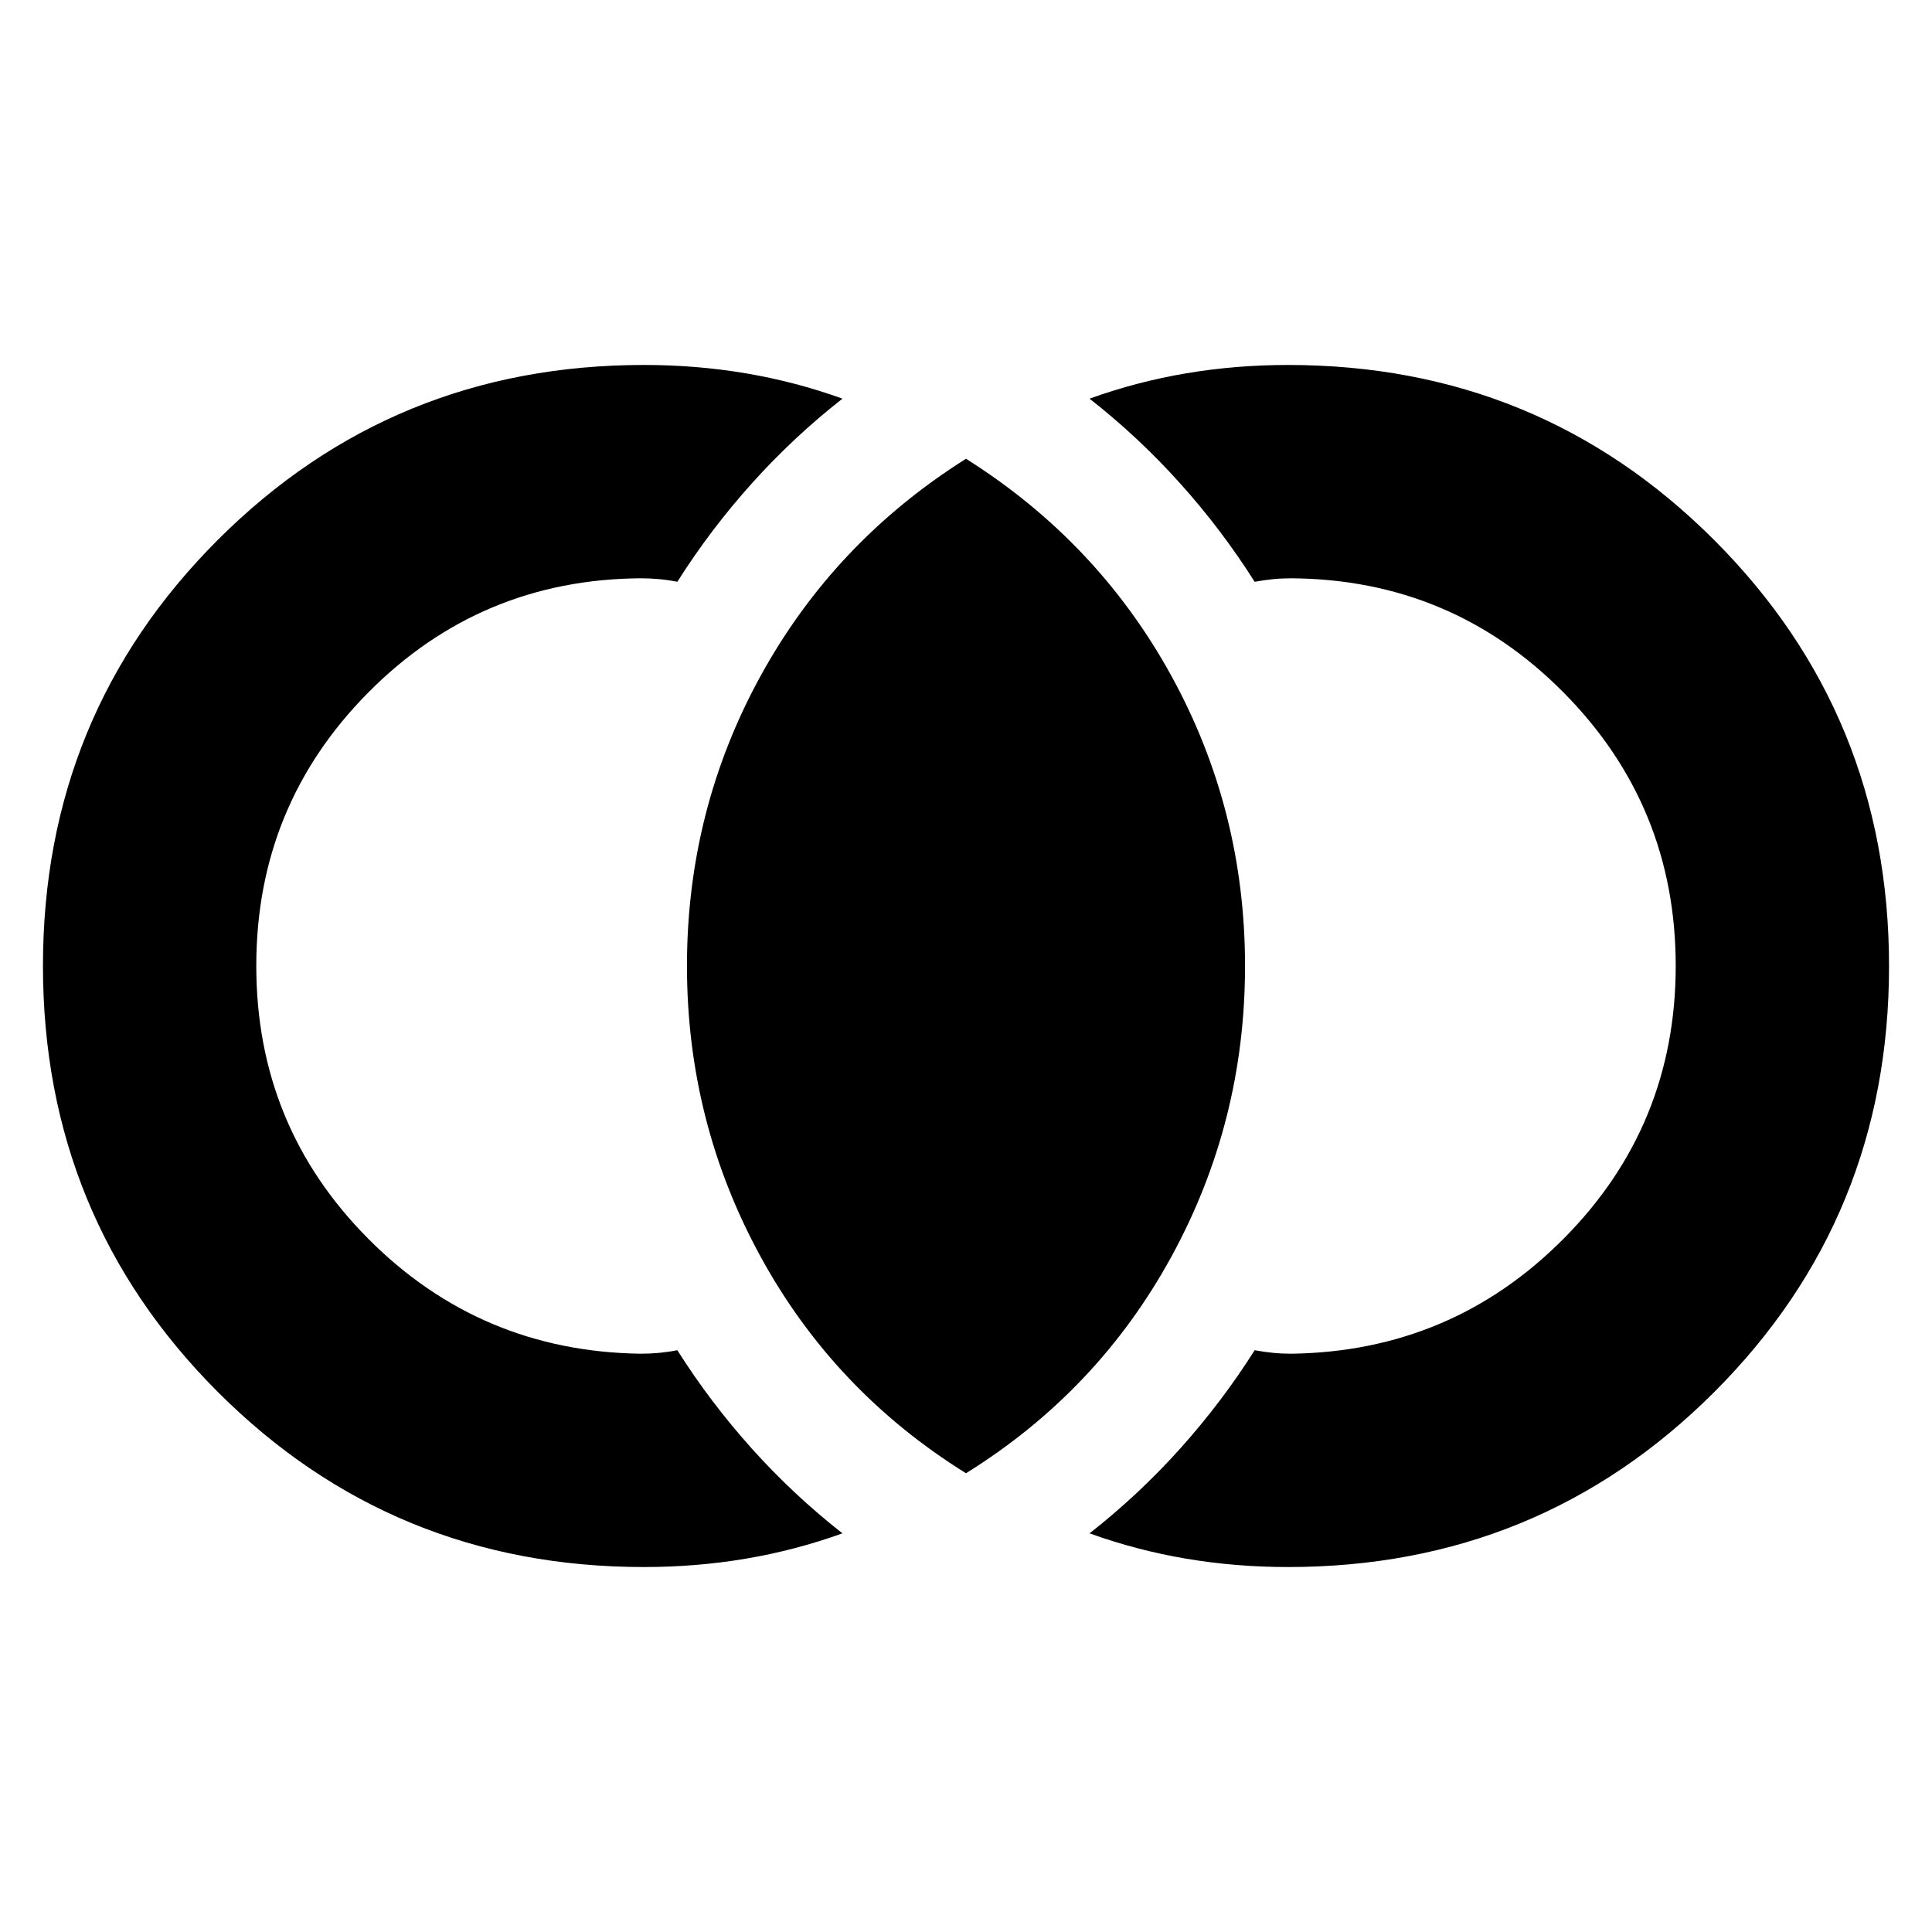 <svg xmlns="http://www.w3.org/2000/svg" height="24" viewBox="0 -960 960 960" width="24"><path d="M320-181.347q-124.794 0-211.724-86.954-86.93-86.954-86.93-211.783t86.93-211.699q86.93-86.87 211.724-86.87 26.022 0 50.598 4.152t48.011 12.587q-24.349 19.087-45.001 42.087-20.653 23.001-37.044 48.914-4.348-.869-8.913-1.304-4.564-.435-9.347-.435-79.608.565-135.282 56.729-55.674 56.163-55.674 135.847 0 79.685 55.674 135.641 55.674 55.956 135.282 57.087 4.783 0 9.347-.435 4.565-.435 8.913-1.304 16.391 25.913 37.044 48.914 20.652 23 45.001 42.087-23.435 8.435-48.011 12.587-24.576 4.152-50.598 4.152Zm320 0q-26.022 0-50.598-4.152t-48.011-12.587q24.349-19.087 45.001-42.087 20.653-23.001 37.044-48.914 4.782.869 9.13 1.304 4.347.435 9.13.435 79.608-1.131 135.282-57.177 55.674-56.046 55.674-135.565t-55.674-135.758q-55.674-56.239-135.282-56.804-4.783 0-9.13.435-4.348.435-9.13 1.304-16.391-25.913-37.044-48.914-20.652-23-45.001-42.087 23.435-8.435 48.011-12.587 24.576-4.152 50.598-4.152 124.794 0 211.724 86.954 86.929 86.954 86.929 211.783t-86.929 211.699q-86.93 86.87-211.724 86.87Zm-160-46.608q-65.479-40.696-102.066-107.631T341.347-480q0-77.479 36.587-144.131Q414.521-690.784 480-732.045q65.479 41.261 102.066 107.914Q618.653-557.479 618.653-480t-36.587 144.414Q545.479-268.651 480-227.955Z"/></svg>
